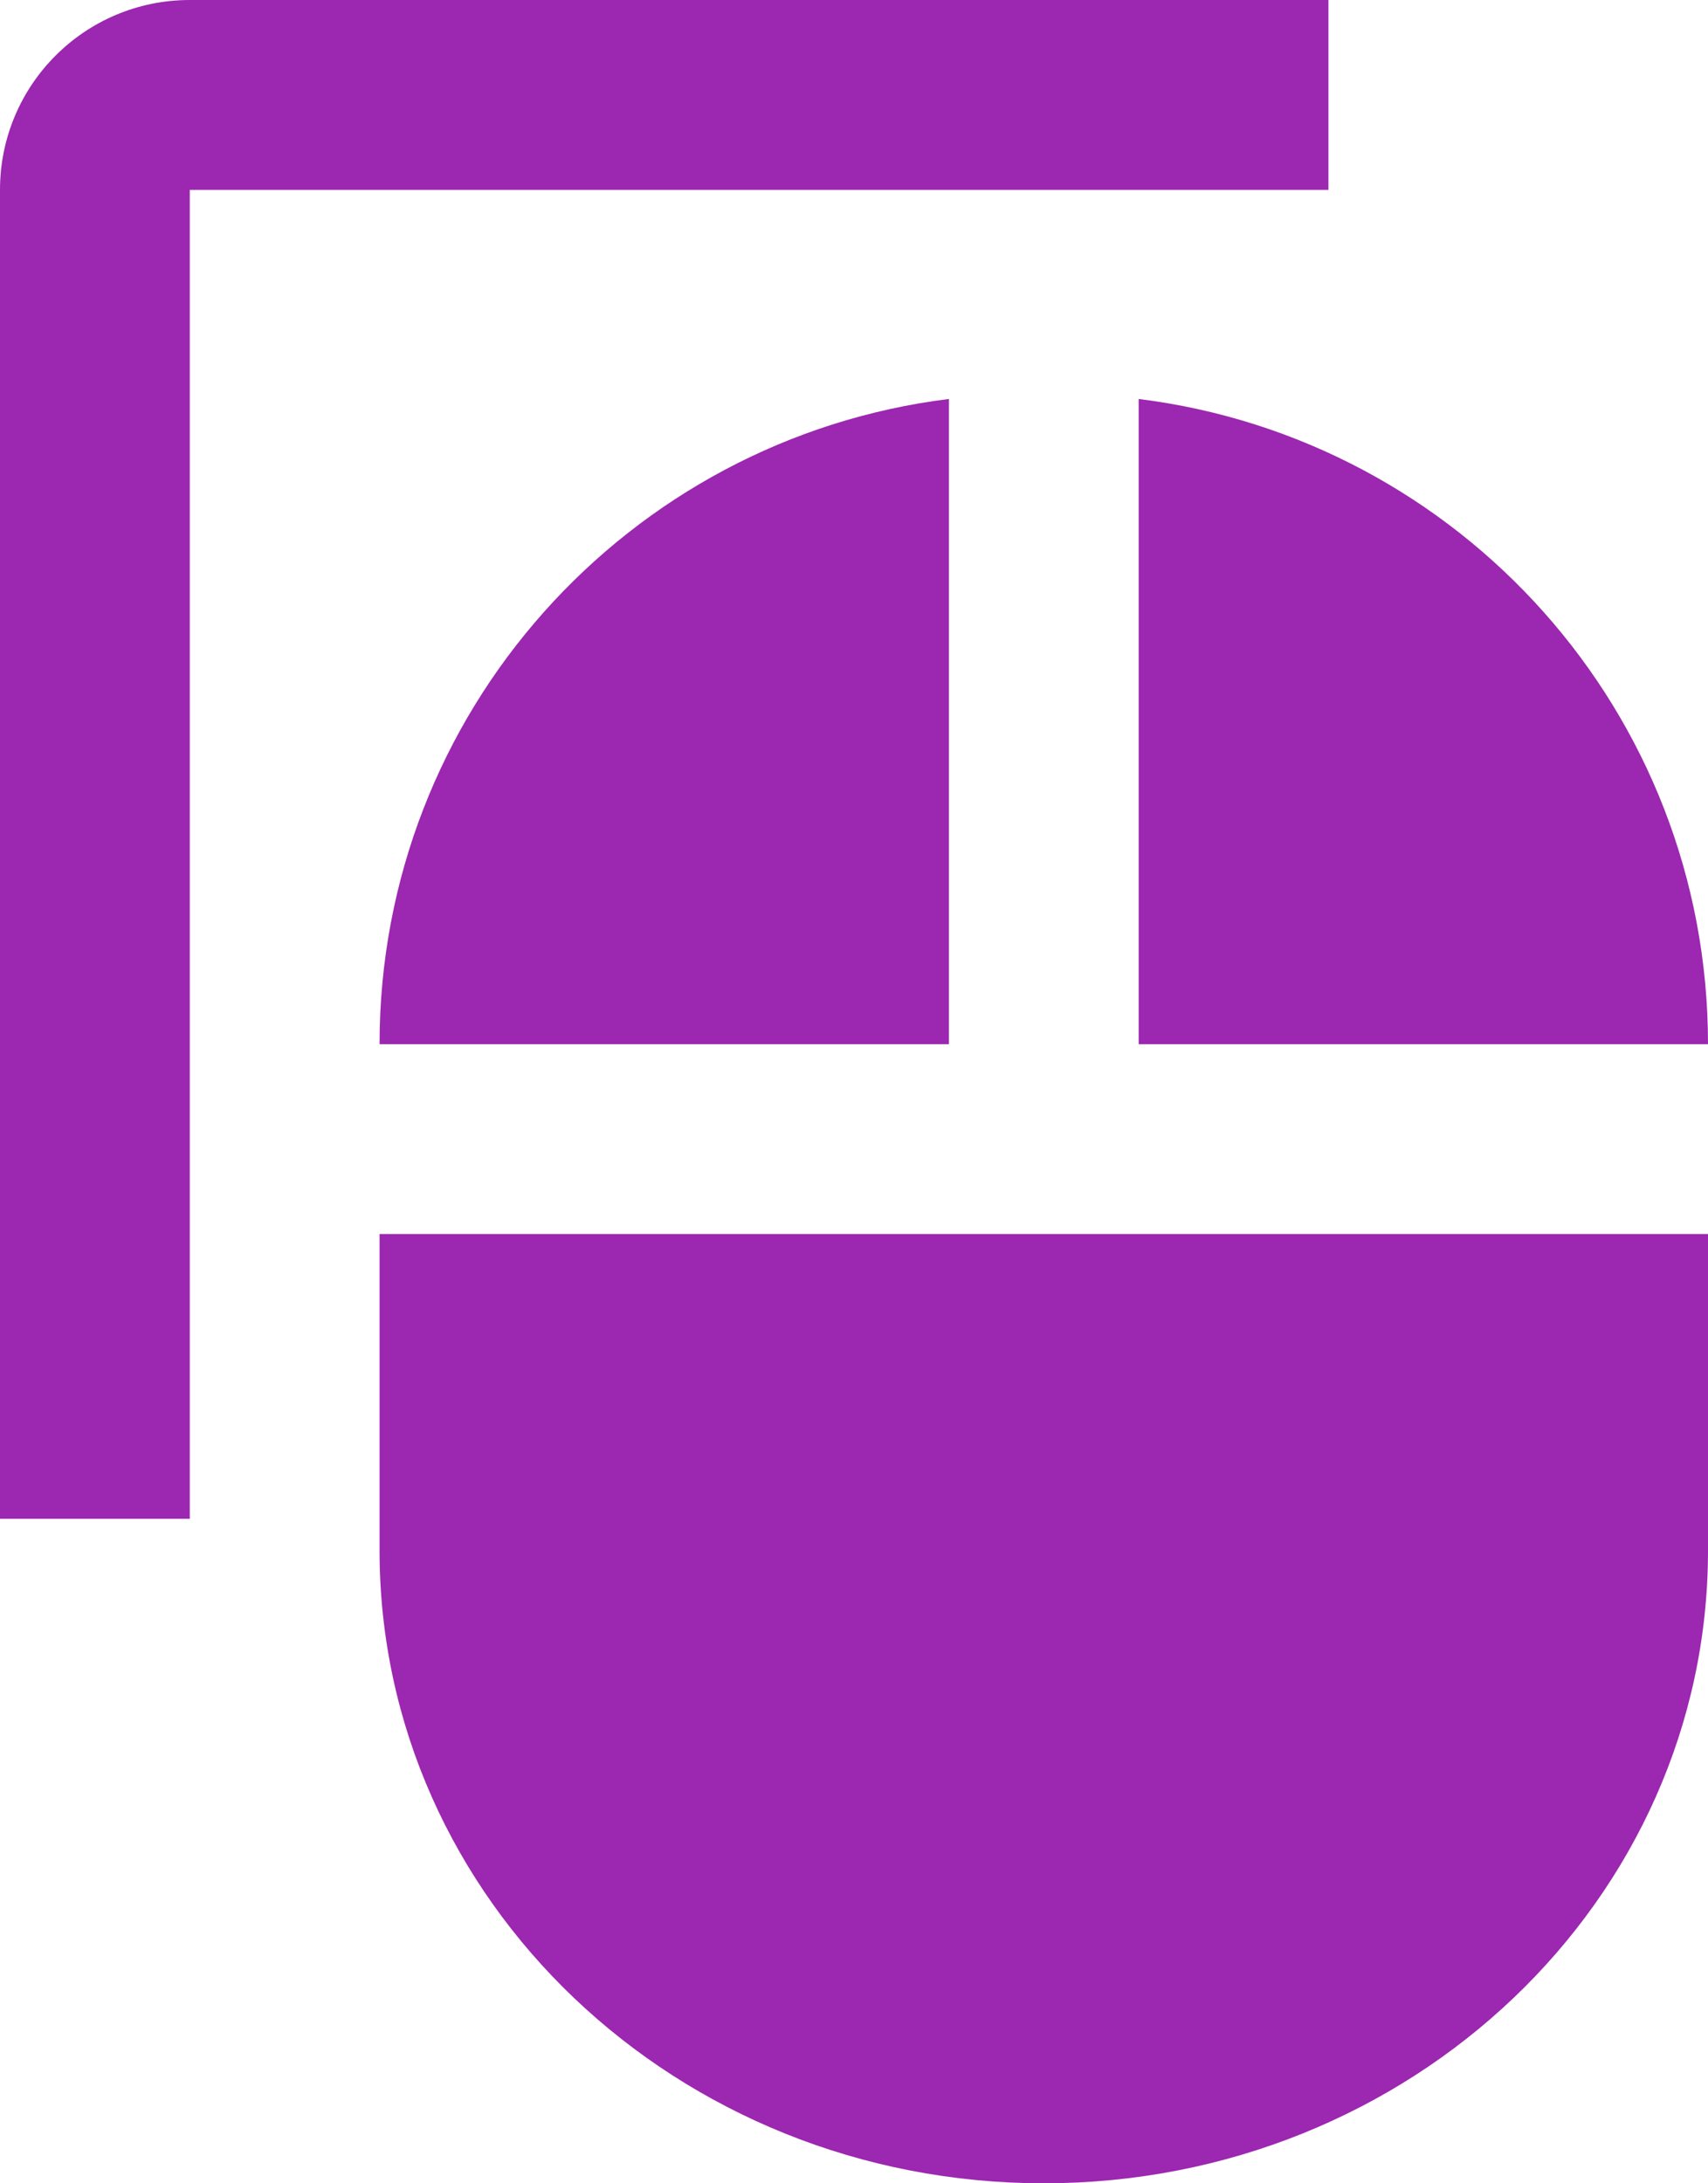 <?xml version="1.0" encoding="UTF-8" standalone="no"?>
<svg
   xmlns:dc="http://purl.org/dc/elements/1.1/"
   xmlns:cc="http://creativecommons.org/ns#"
   xmlns:rdf="http://www.w3.org/1999/02/22-rdf-syntax-ns#"
   xmlns:svg="http://www.w3.org/2000/svg"
   xmlns="http://www.w3.org/2000/svg"
   xmlns:sodipodi="http://sodipodi.sourceforge.net/DTD/sodipodi-0.dtd"
   xmlns:inkscape="http://www.inkscape.org/namespaces/inkscape"
   width="36"
   height="46"
   viewBox="0 0 36 46"
   id="svg2"
   version="1.1"
   inkscape:version="0.91 r13725"
   sodipodi:docname="preferences-desktop-peripherals-directory.svg"
   style="fill:#9C27B0">
  <defs
     id="defs8" />
  <sodipodi:namedview
     pagecolor="#ffffff"
     bordercolor="#666666"
     borderopacity="1"
     objecttolerance="10"
     gridtolerance="10"
     guidetolerance="10"
     inkscape:pageopacity="0"
     inkscape:pageshadow="2"
     inkscape:window-width="1366"
     inkscape:window-height="713"
     id="namedview6"
     showgrid="false"
     inkscape:snap-bbox="true"
     inkscape:bbox-nodes="true"
     inkscape:zoom="7.795207766269931"
     inkscape:cx="18.46020430955845"
     inkscape:cy="30.01050198755414"
     inkscape:window-x="0"
     inkscape:window-y="30"
     inkscape:window-maximized="1"
     inkscape:current-layer="svg2"
     inkscape:snap-page="true"
     fit-margin-top="0"
     fit-margin-left="0"
     fit-margin-right="0"
     fit-margin-bottom="0" />
  <path
     id="path4"
     d="M 20,8.406 C 13.237,9.246 8,15.006 8,22 l 12,0 0,-13.594 z M 8,32.667 C 8,40.033 14.265,46 22,46 c 7.735,0 14,-5.967 14,-13.333 l 0,-6.667 -28,0 0,6.667 z m 16,-24.261 0,13.594 12,0 C 36,15.006 30.763,9.246 24,8.406 Z"
     inkscape:connector-curvature="0" />
  <path
     style="fill:#9C27B0"
     d="m 28,5.373479439185757e-14 -24,0 C 1.79,5.373479439185757e-14 0,1.79 0,4 l 0,28 4,0 0,-28 24,0 L 28,2.664535259100382e-15 Z"
     id="path4162"
     inkscape:connector-curvature="0" />
</svg>
